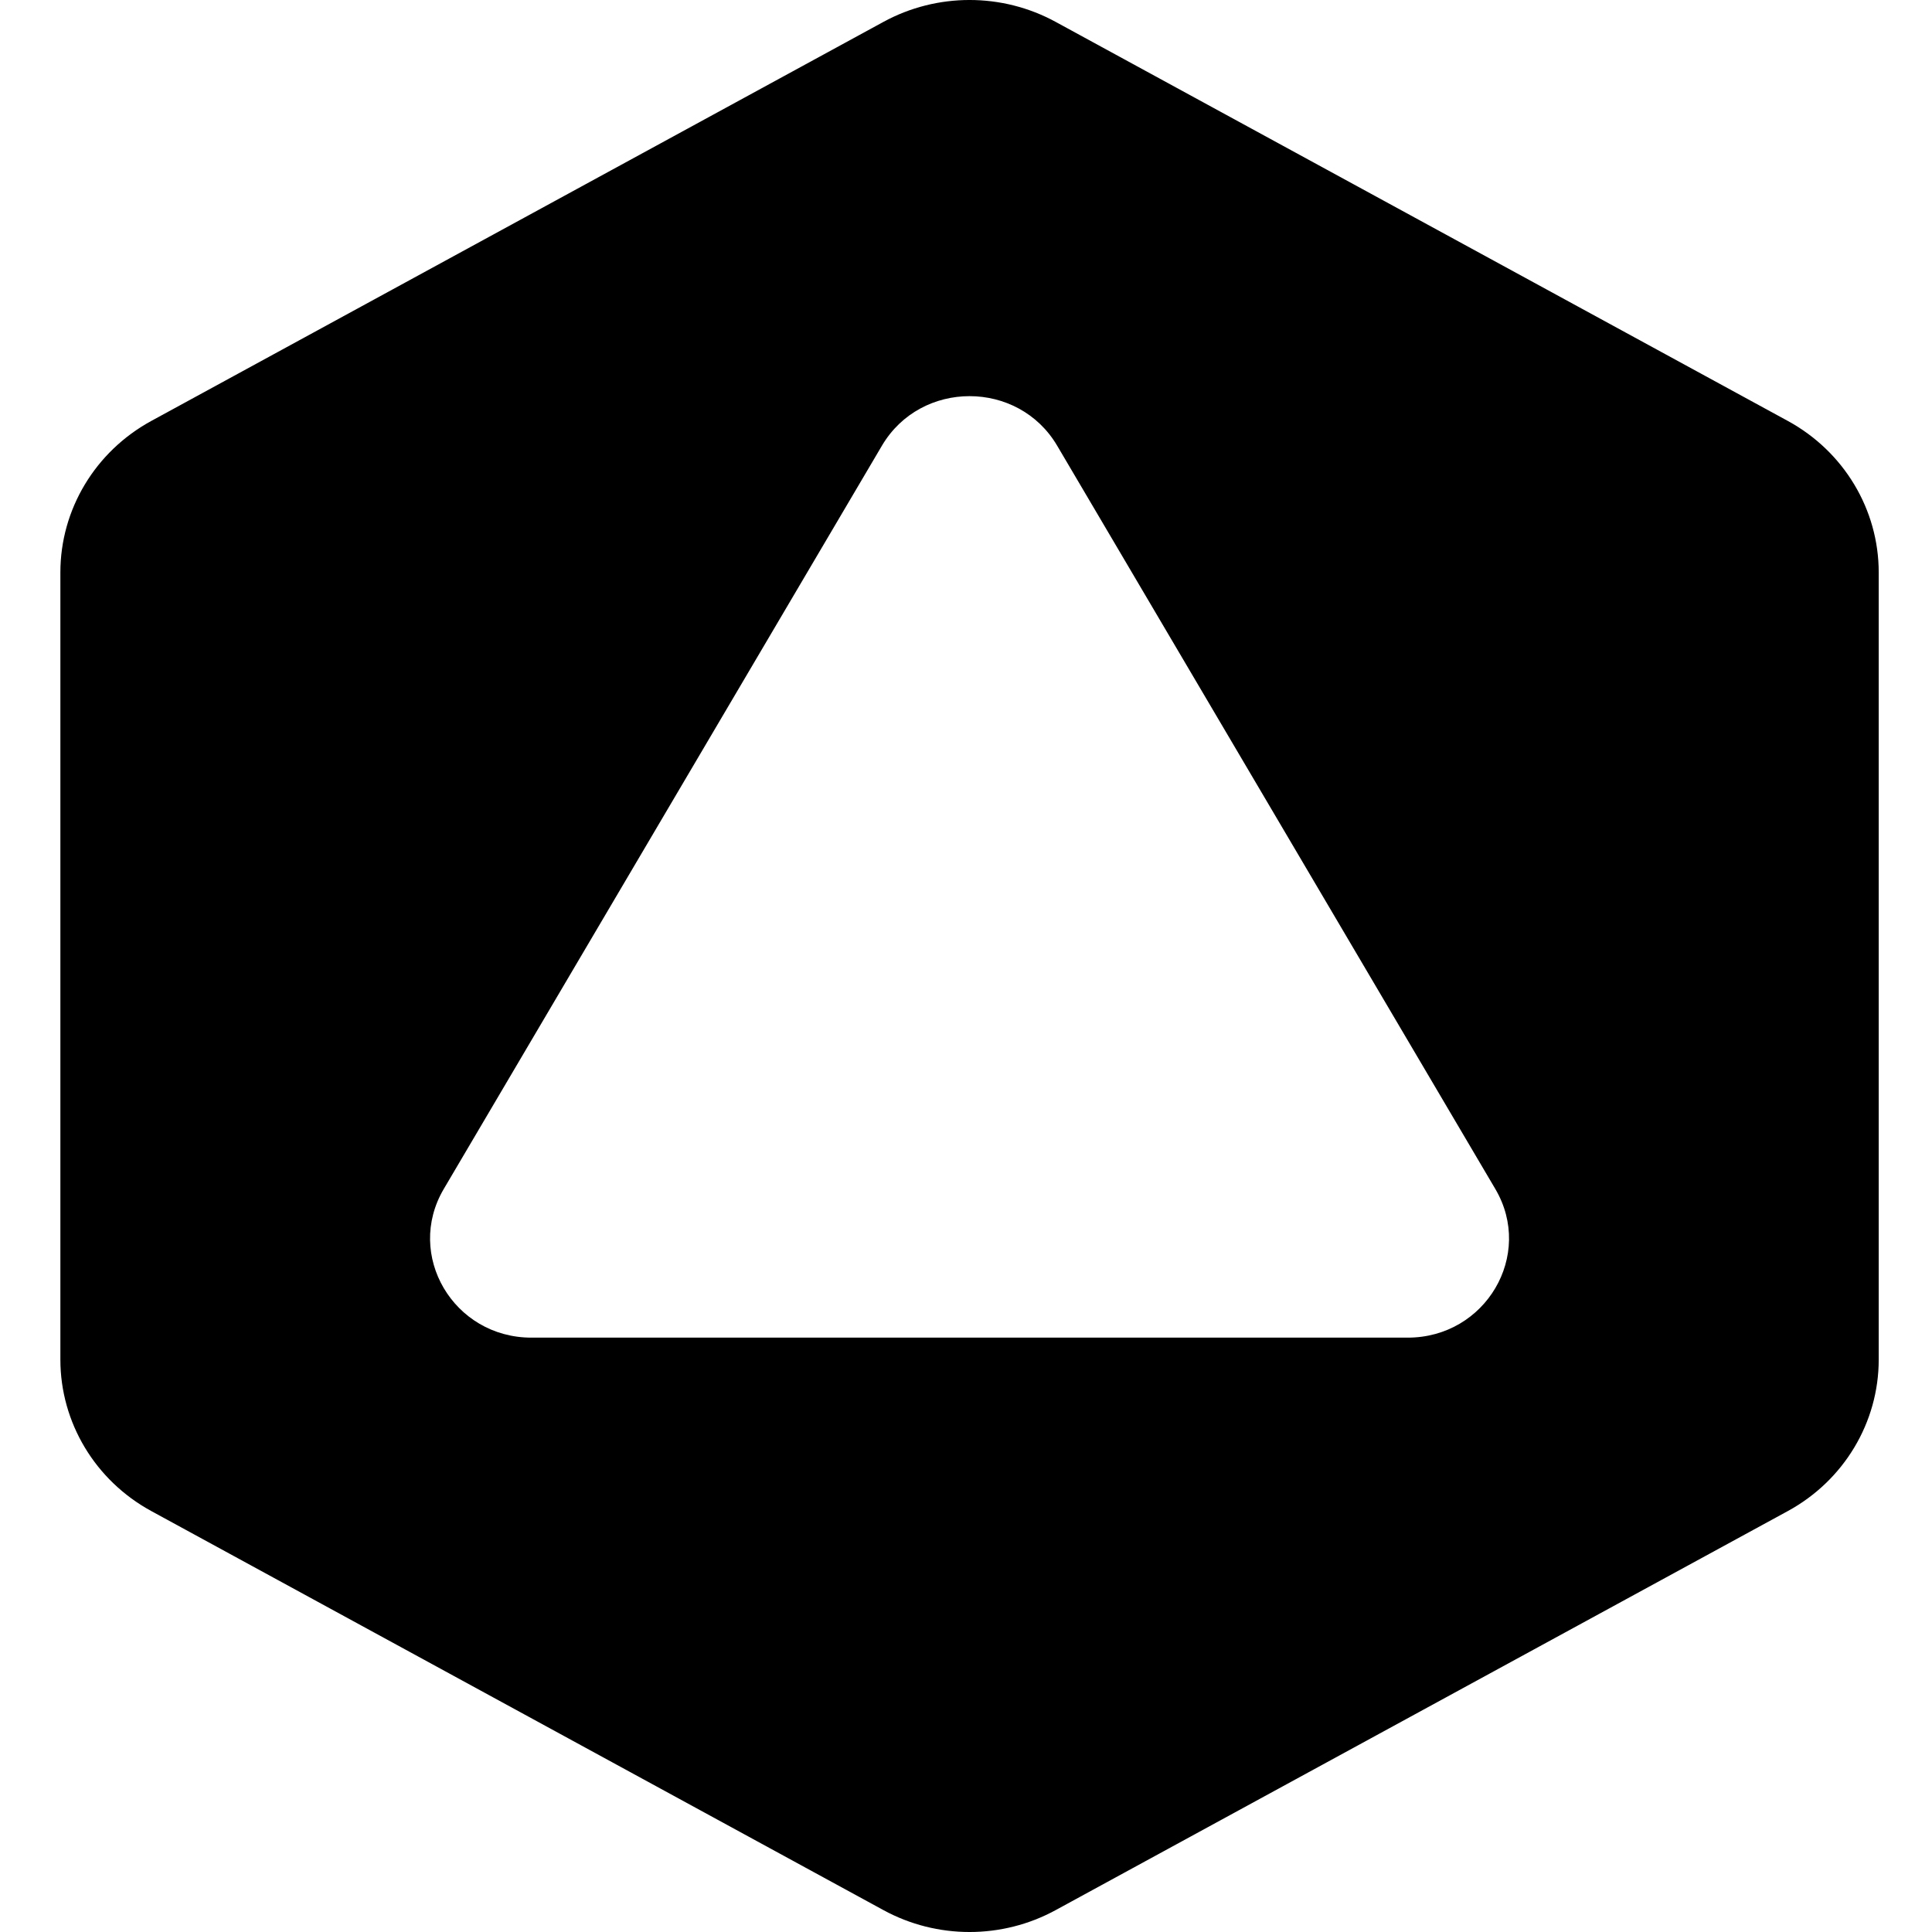 <svg width="64" height="64" viewBox="0 0 64 64" fill="none" xmlns="http://www.w3.org/2000/svg">
<path fill-rule="evenodd" clip-rule="evenodd" d="M34.97 0.725C33.197 -0.242 31.039 -0.242 29.265 0.725L5.014 13.943C3.153 14.957 2 16.878 2 18.963V45.037C2 47.122 3.153 49.044 5.014 50.057L29.265 63.275C31.039 64.242 33.197 64.242 34.97 63.275L59.222 50.057C61.082 49.044 62.235 47.122 62.235 45.037V18.963C62.235 16.878 61.082 14.957 59.222 13.943L34.97 0.725ZM35.02 14.764C33.73 12.576 30.505 12.576 29.215 14.764L14.7 39.387C13.41 41.576 15.023 44.311 17.603 44.311H46.632C49.212 44.311 50.825 41.576 49.535 39.387L35.02 14.764Z" fill="black"/>
</svg>

